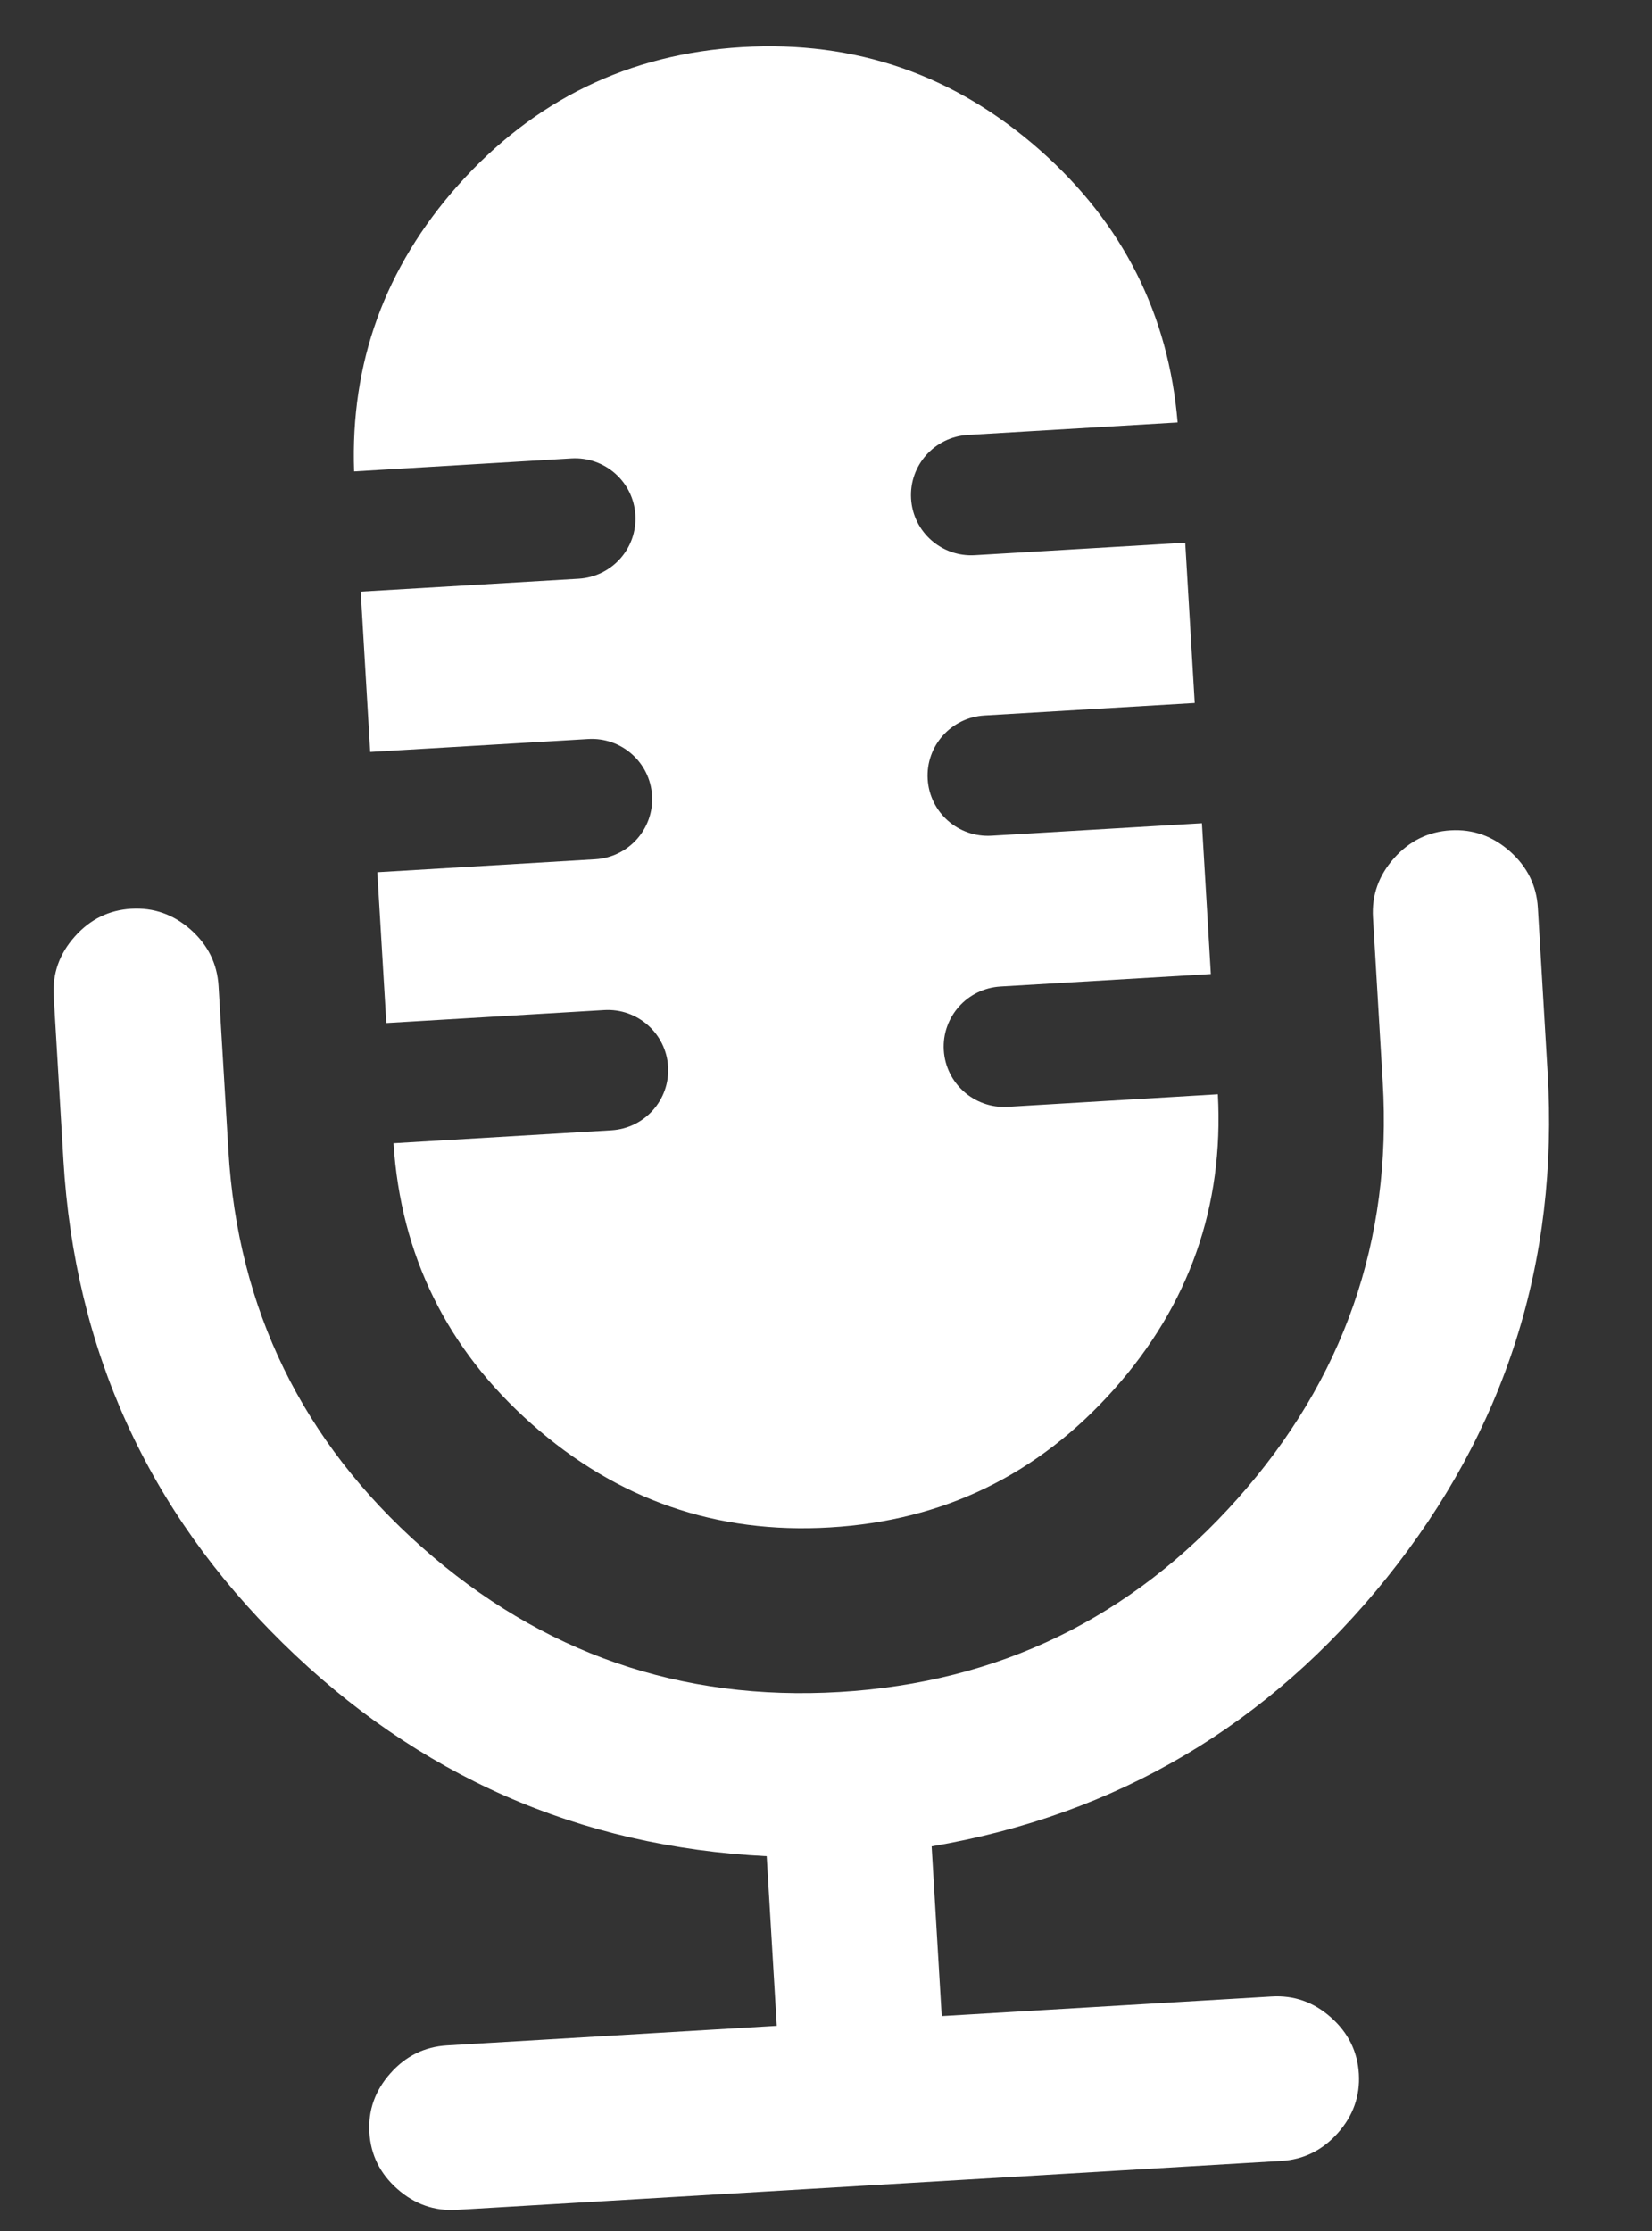 <svg width="20" height="27" viewBox="0 0 20 27" fill="none" xmlns="http://www.w3.org/2000/svg">
<rect x="0" y="0" width="20" height="27" fill="#333333" stroke="none"/>
<path d="M17.561 10.049C17.29 10.065 17.062 10.178 16.877 10.386C16.691 10.595 16.606 10.834 16.622 11.104L16.74 13.095C16.854 15.013 16.267 16.694 14.981 18.139C13.695 19.583 12.089 20.362 10.166 20.477C8.242 20.591 6.556 20.007 5.108 18.725C3.66 17.443 2.879 15.843 2.765 13.924L2.646 11.934C2.63 11.664 2.518 11.437 2.309 11.251C2.099 11.066 1.859 10.982 1.589 10.998C1.319 11.014 1.09 11.126 0.905 11.335C0.719 11.543 0.634 11.783 0.65 12.052L0.768 14.043C0.904 16.334 1.789 18.282 3.424 19.886C5.058 21.49 7.011 22.35 9.282 22.464L9.404 24.517L5.411 24.754C5.141 24.77 4.912 24.882 4.727 25.091C4.541 25.299 4.456 25.539 4.472 25.808C4.488 26.078 4.6 26.305 4.81 26.491C5.019 26.676 5.259 26.76 5.529 26.744L15.512 26.152C15.782 26.136 16.01 26.023 16.196 25.815C16.382 25.606 16.467 25.366 16.451 25.097C16.435 24.828 16.322 24.6 16.113 24.415C15.904 24.229 15.664 24.145 15.393 24.162L11.401 24.399L11.279 22.345C13.52 21.963 15.357 20.878 16.791 19.092C18.224 17.306 18.873 15.268 18.736 12.976L18.618 10.985C18.602 10.716 18.489 10.489 18.28 10.303C18.071 10.118 17.831 10.033 17.561 10.049Z" fill="white"/>
<path d="M7.207 10.399L4.568 10.556L4.677 12.381L7.315 12.224C7.718 12.2 8.064 12.507 8.088 12.908C8.112 13.31 7.805 13.655 7.402 13.679L4.764 13.836C4.852 15.191 5.409 16.324 6.436 17.233C7.471 18.15 8.675 18.567 10.048 18.485C11.42 18.404 12.566 17.848 13.486 16.815C14.398 15.79 14.817 14.599 14.744 13.243L12.199 13.395C11.796 13.418 11.45 13.112 11.426 12.71C11.402 12.308 11.709 11.963 12.112 11.939L14.659 11.788L14.551 9.963L12.004 10.114C11.601 10.138 11.255 9.832 11.231 9.43C11.207 9.028 11.514 8.683 11.918 8.659L14.464 8.508L14.349 6.568L11.802 6.719C11.399 6.743 11.053 6.436 11.03 6.035C11.006 5.633 11.313 5.288 11.716 5.264L14.257 5.113C14.147 3.806 13.596 2.708 12.596 1.822C11.561 0.906 10.357 0.489 8.984 0.57C7.612 0.652 6.466 1.209 5.546 2.241C4.658 3.239 4.241 4.394 4.287 5.705L6.919 5.548C7.323 5.525 7.669 5.831 7.692 6.233C7.716 6.635 7.409 6.98 7.006 7.004L4.367 7.16L4.482 9.1L7.121 8.944C7.524 8.92 7.87 9.226 7.894 9.628C7.918 10.03 7.61 10.375 7.207 10.399Z" fill="white"/>
</svg>
